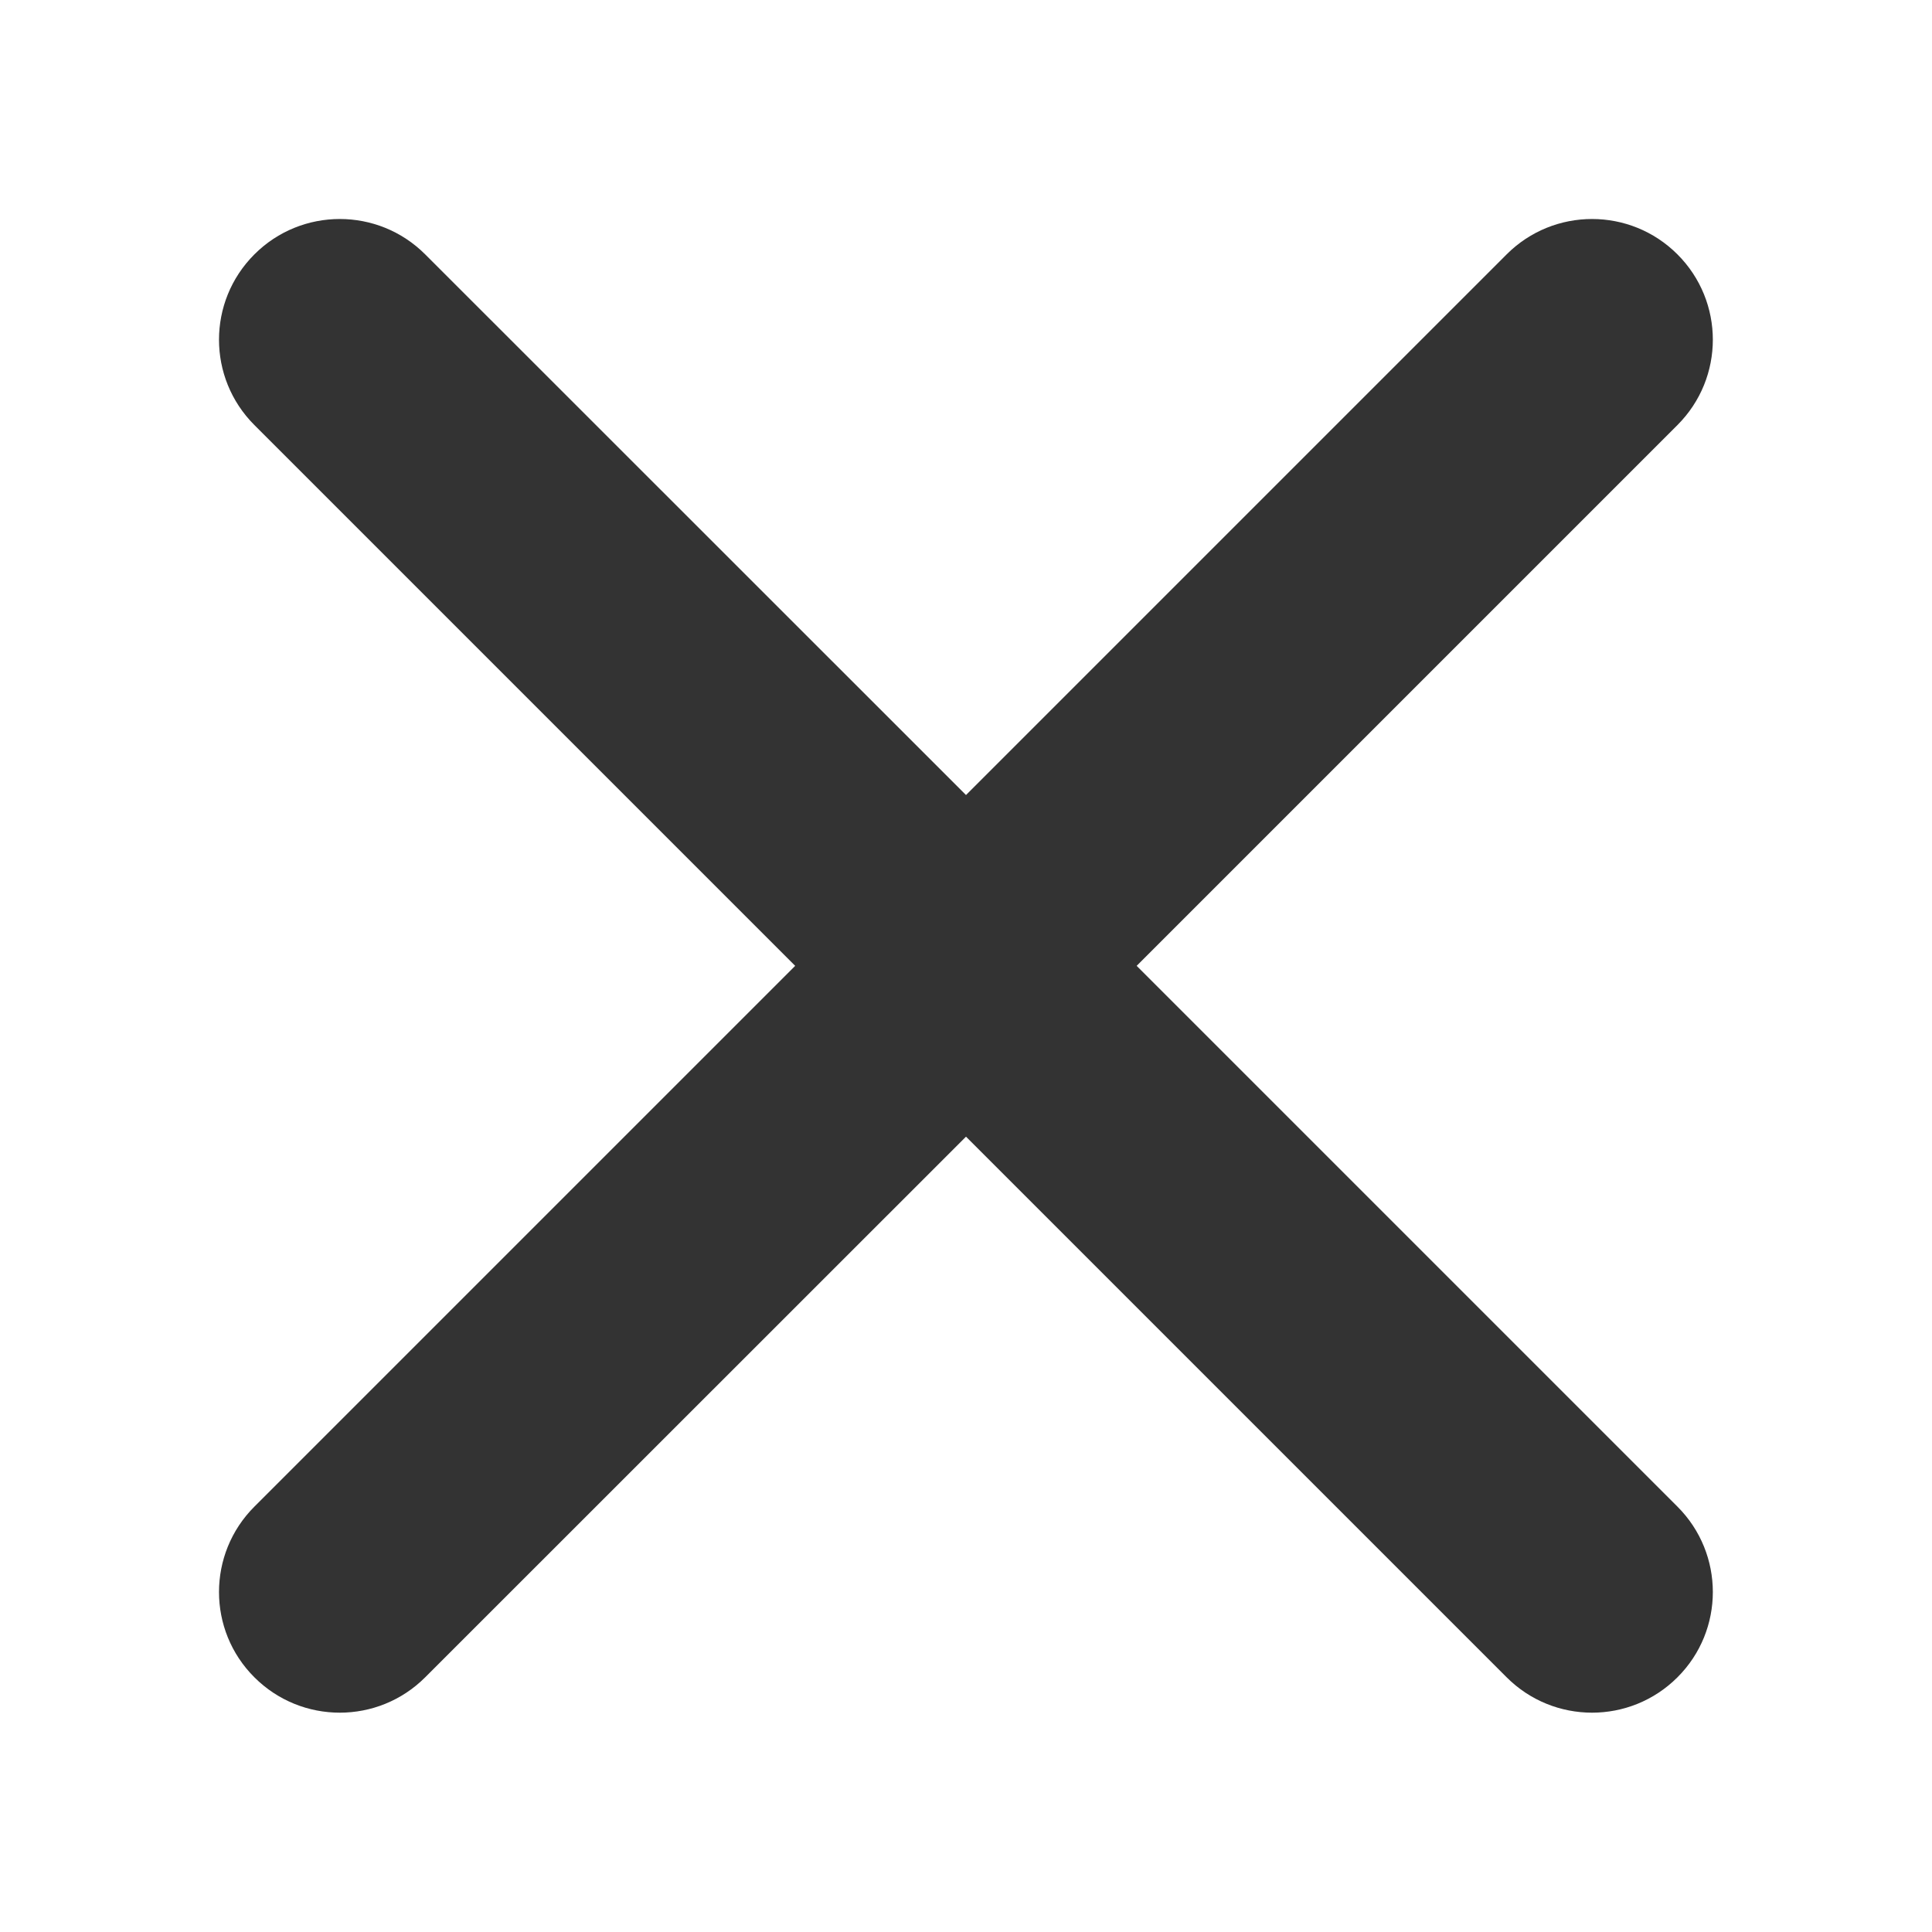 <svg width="12" height="12" viewBox="0 0 12 12" fill="none" xmlns="http://www.w3.org/2000/svg">
<path fill-rule="evenodd" clip-rule="evenodd" d="M10.419 2.64C10.712 2.347 10.712 1.873 10.419 1.58C10.126 1.287 9.651 1.287 9.358 1.58L6 4.938L2.641 1.58C2.348 1.287 1.873 1.287 1.58 1.58C1.287 1.873 1.287 2.347 1.58 2.64L4.939 5.999L1.58 9.358C1.287 9.651 1.287 10.126 1.58 10.418C1.873 10.711 2.348 10.711 2.641 10.418L6 7.06L9.358 10.418C9.651 10.711 10.126 10.711 10.419 10.418C10.712 10.126 10.712 9.651 10.419 9.358L7.06 5.999L10.419 2.64Z" fill="#333333"/>
</svg>

